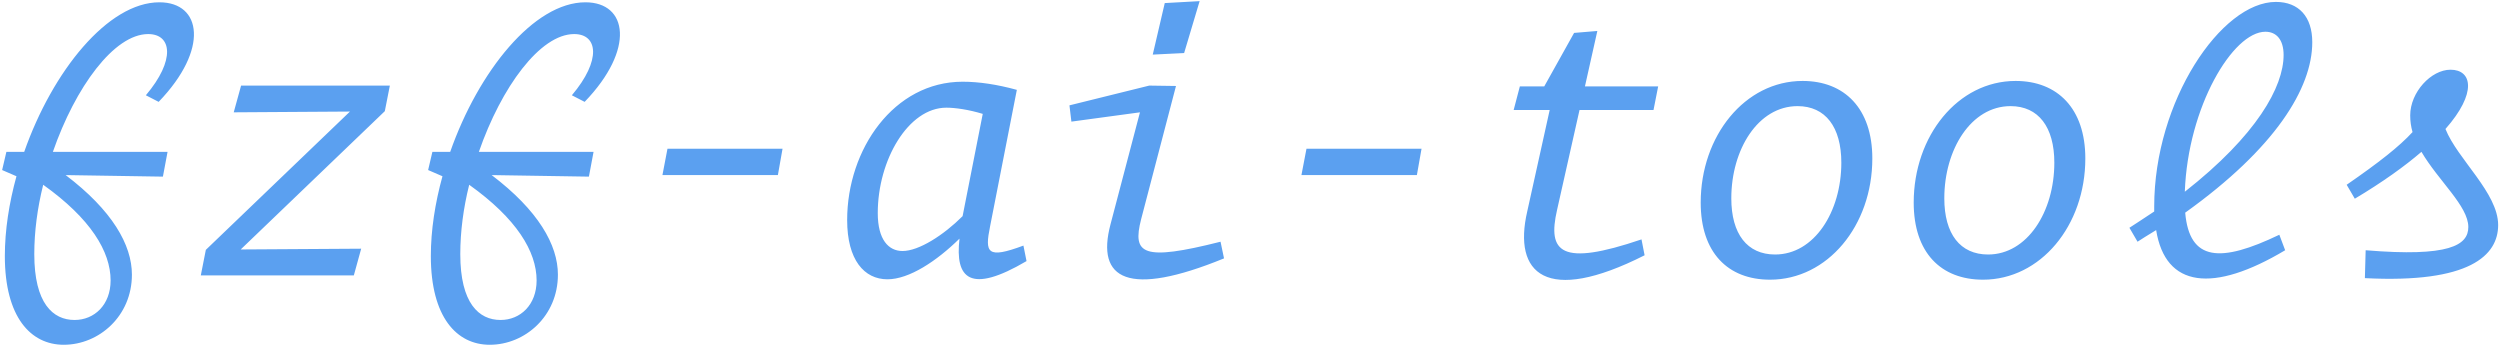 <svg width="826" height="114" viewBox="0 0 826 114" fill="none" xmlns="http://www.w3.org/2000/svg">
<path d="M43.584 90.744C43.584 104.44 32.704 113.912 21.056 113.912C10.176 113.912 1.6 104.824 1.6 84.6C1.6 76.024 3.008 67.064 5.44 58.232L0.704 56.184L2.112 50.168H8C17.344 23.544 35.648 0.76 52.672 0.76C66.624 0.76 69.184 16.248 52.416 33.656L48.192 31.48C58.048 19.832 56.768 11.256 48.96 11.256C37.696 11.256 24.896 28.792 17.472 50.168H55.36L53.824 58.36L21.696 57.848C37.056 69.496 43.584 80.888 43.584 90.744ZM24.64 105.72C31.168 105.72 36.544 100.728 36.544 92.664C36.544 83.064 29.888 72.184 14.272 61.048C12.352 68.728 11.328 76.536 11.328 83.96C11.328 100.216 17.472 105.72 24.64 105.72ZM116.903 91H66.343L68.007 82.552L115.623 36.856L77.223 37.112L79.655 28.28H128.807L127.143 36.728L79.527 82.424L119.335 82.168L116.903 91ZM184.334 90.744C184.334 104.44 173.454 113.912 161.806 113.912C150.926 113.912 142.35 104.824 142.35 84.6C142.35 76.024 143.758 67.064 146.19 58.232L141.454 56.184L142.862 50.168H148.75C158.094 23.544 176.398 0.76 193.422 0.76C207.374 0.76 209.934 16.248 193.166 33.656L188.942 31.48C198.798 19.832 197.518 11.256 189.71 11.256C178.446 11.256 165.646 28.792 158.222 50.168H196.11L194.574 58.36L162.446 57.848C177.806 69.496 184.334 80.888 184.334 90.744ZM165.39 105.72C171.918 105.72 177.294 100.728 177.294 92.664C177.294 83.064 170.638 72.184 155.022 61.048C153.102 68.728 152.078 76.536 152.078 83.96C152.078 100.216 158.222 105.72 165.39 105.72ZM258.549 49.144L257.013 57.848H218.869L220.533 49.144H258.549ZM298.204 82.936C303.58 82.936 311.772 77.688 318.044 71.416C319.324 64.888 322.78 47.352 324.7 37.624C320.092 36.216 315.612 35.576 312.668 35.576C300.124 35.576 290.012 52.856 290.012 70.392C290.012 79.224 293.596 82.936 298.204 82.936ZM339.164 86.264C320.476 97.272 315.484 92.024 317.02 78.84C309.468 86.264 300.38 92.28 293.212 92.28C285.532 92.28 279.9 85.88 279.9 72.696C279.9 49.272 295.388 27 318.044 27C323.42 27 329.436 27.896 335.964 29.688L327.132 74.744C325.34 83.576 326.108 85.624 338.14 81.144L339.164 86.264ZM391.235 17.528L380.867 18.04L384.835 1.016L396.355 0.376L391.235 17.528ZM404.419 85.368C372.803 98.296 362.051 92.408 366.915 74.104L376.643 37.112L353.987 40.184L353.347 34.808L379.715 28.28L388.547 28.408L377.027 72.44C374.083 83.96 377.411 86.392 403.267 79.864L404.419 85.368ZM469.674 49.144L468.138 57.848H429.994L431.658 49.144H469.674ZM543.377 84.344C510.737 100.856 499.857 90.36 504.593 69.88L512.017 36.344H500.113L502.161 28.536H510.225L520.081 10.872L527.761 10.232L523.665 28.536H547.857L546.321 36.344H521.873L514.449 69.368C511.249 83.32 515.601 88.184 542.353 79.096L543.377 84.344ZM561.912 66.936C561.912 44.92 576.504 26.744 595.576 26.744C609.4 26.744 618.616 35.832 618.616 52.344C618.616 74.616 603.768 92.408 584.824 92.408C570.872 92.408 561.912 83.448 561.912 66.936ZM608.376 53.752C608.376 41.976 603.128 35.064 593.912 35.064C580.856 35.064 572.024 49.4 572.024 65.528C572.024 77.304 577.272 84.088 586.488 84.088C599.416 84.088 608.376 70.008 608.376 53.752ZM632.287 66.936C632.287 44.92 646.879 26.744 665.951 26.744C679.775 26.744 688.991 35.832 688.991 52.344C688.991 74.616 674.143 92.408 655.199 92.408C641.247 92.408 632.287 83.448 632.287 66.936ZM678.751 53.752C678.751 41.976 673.503 35.064 664.287 35.064C651.231 35.064 642.399 49.4 642.399 65.528C642.399 77.304 647.647 84.088 656.863 84.088C669.791 84.088 678.751 70.008 678.751 53.752ZM755.014 82.68C731.206 96.888 715.462 95.096 712.39 76.024C709.83 77.56 707.014 79.352 706.246 79.864L703.558 75.256C704.71 74.488 708.934 71.8 711.75 69.88C711.75 69.368 711.75 68.728 711.75 68.216C711.75 33.4 733.894 0.632 751.942 0.632C759.494 0.632 763.974 5.496 763.974 13.944C763.974 29.176 751.686 49.016 721.99 70.264C723.398 86.392 733.638 86.904 753.094 77.56L755.014 82.68ZM748.486 10.488C737.734 10.488 722.886 35.32 721.862 63.352C745.67 44.664 754.502 28.664 754.502 18.168C754.502 13.048 752.07 10.488 748.486 10.488ZM825.389 74.36C825.389 84.344 816.045 93.688 781.357 91.896L781.613 82.68C809.261 84.984 815.533 81.016 815.533 75C815.533 68.088 805.677 59.768 800.045 50.168C794.541 54.904 787.245 60.152 778.029 65.656L775.341 61.048C786.093 53.624 792.749 48.376 797.101 43.64C796.589 41.848 796.333 40.056 796.333 38.136C796.333 30.456 803.245 23.032 809.645 23.032C816.813 23.032 818.477 30.712 807.981 42.616C811.949 52.6 825.389 63.736 825.389 74.36Z" fill="#5BA0F0"/>
</svg>
